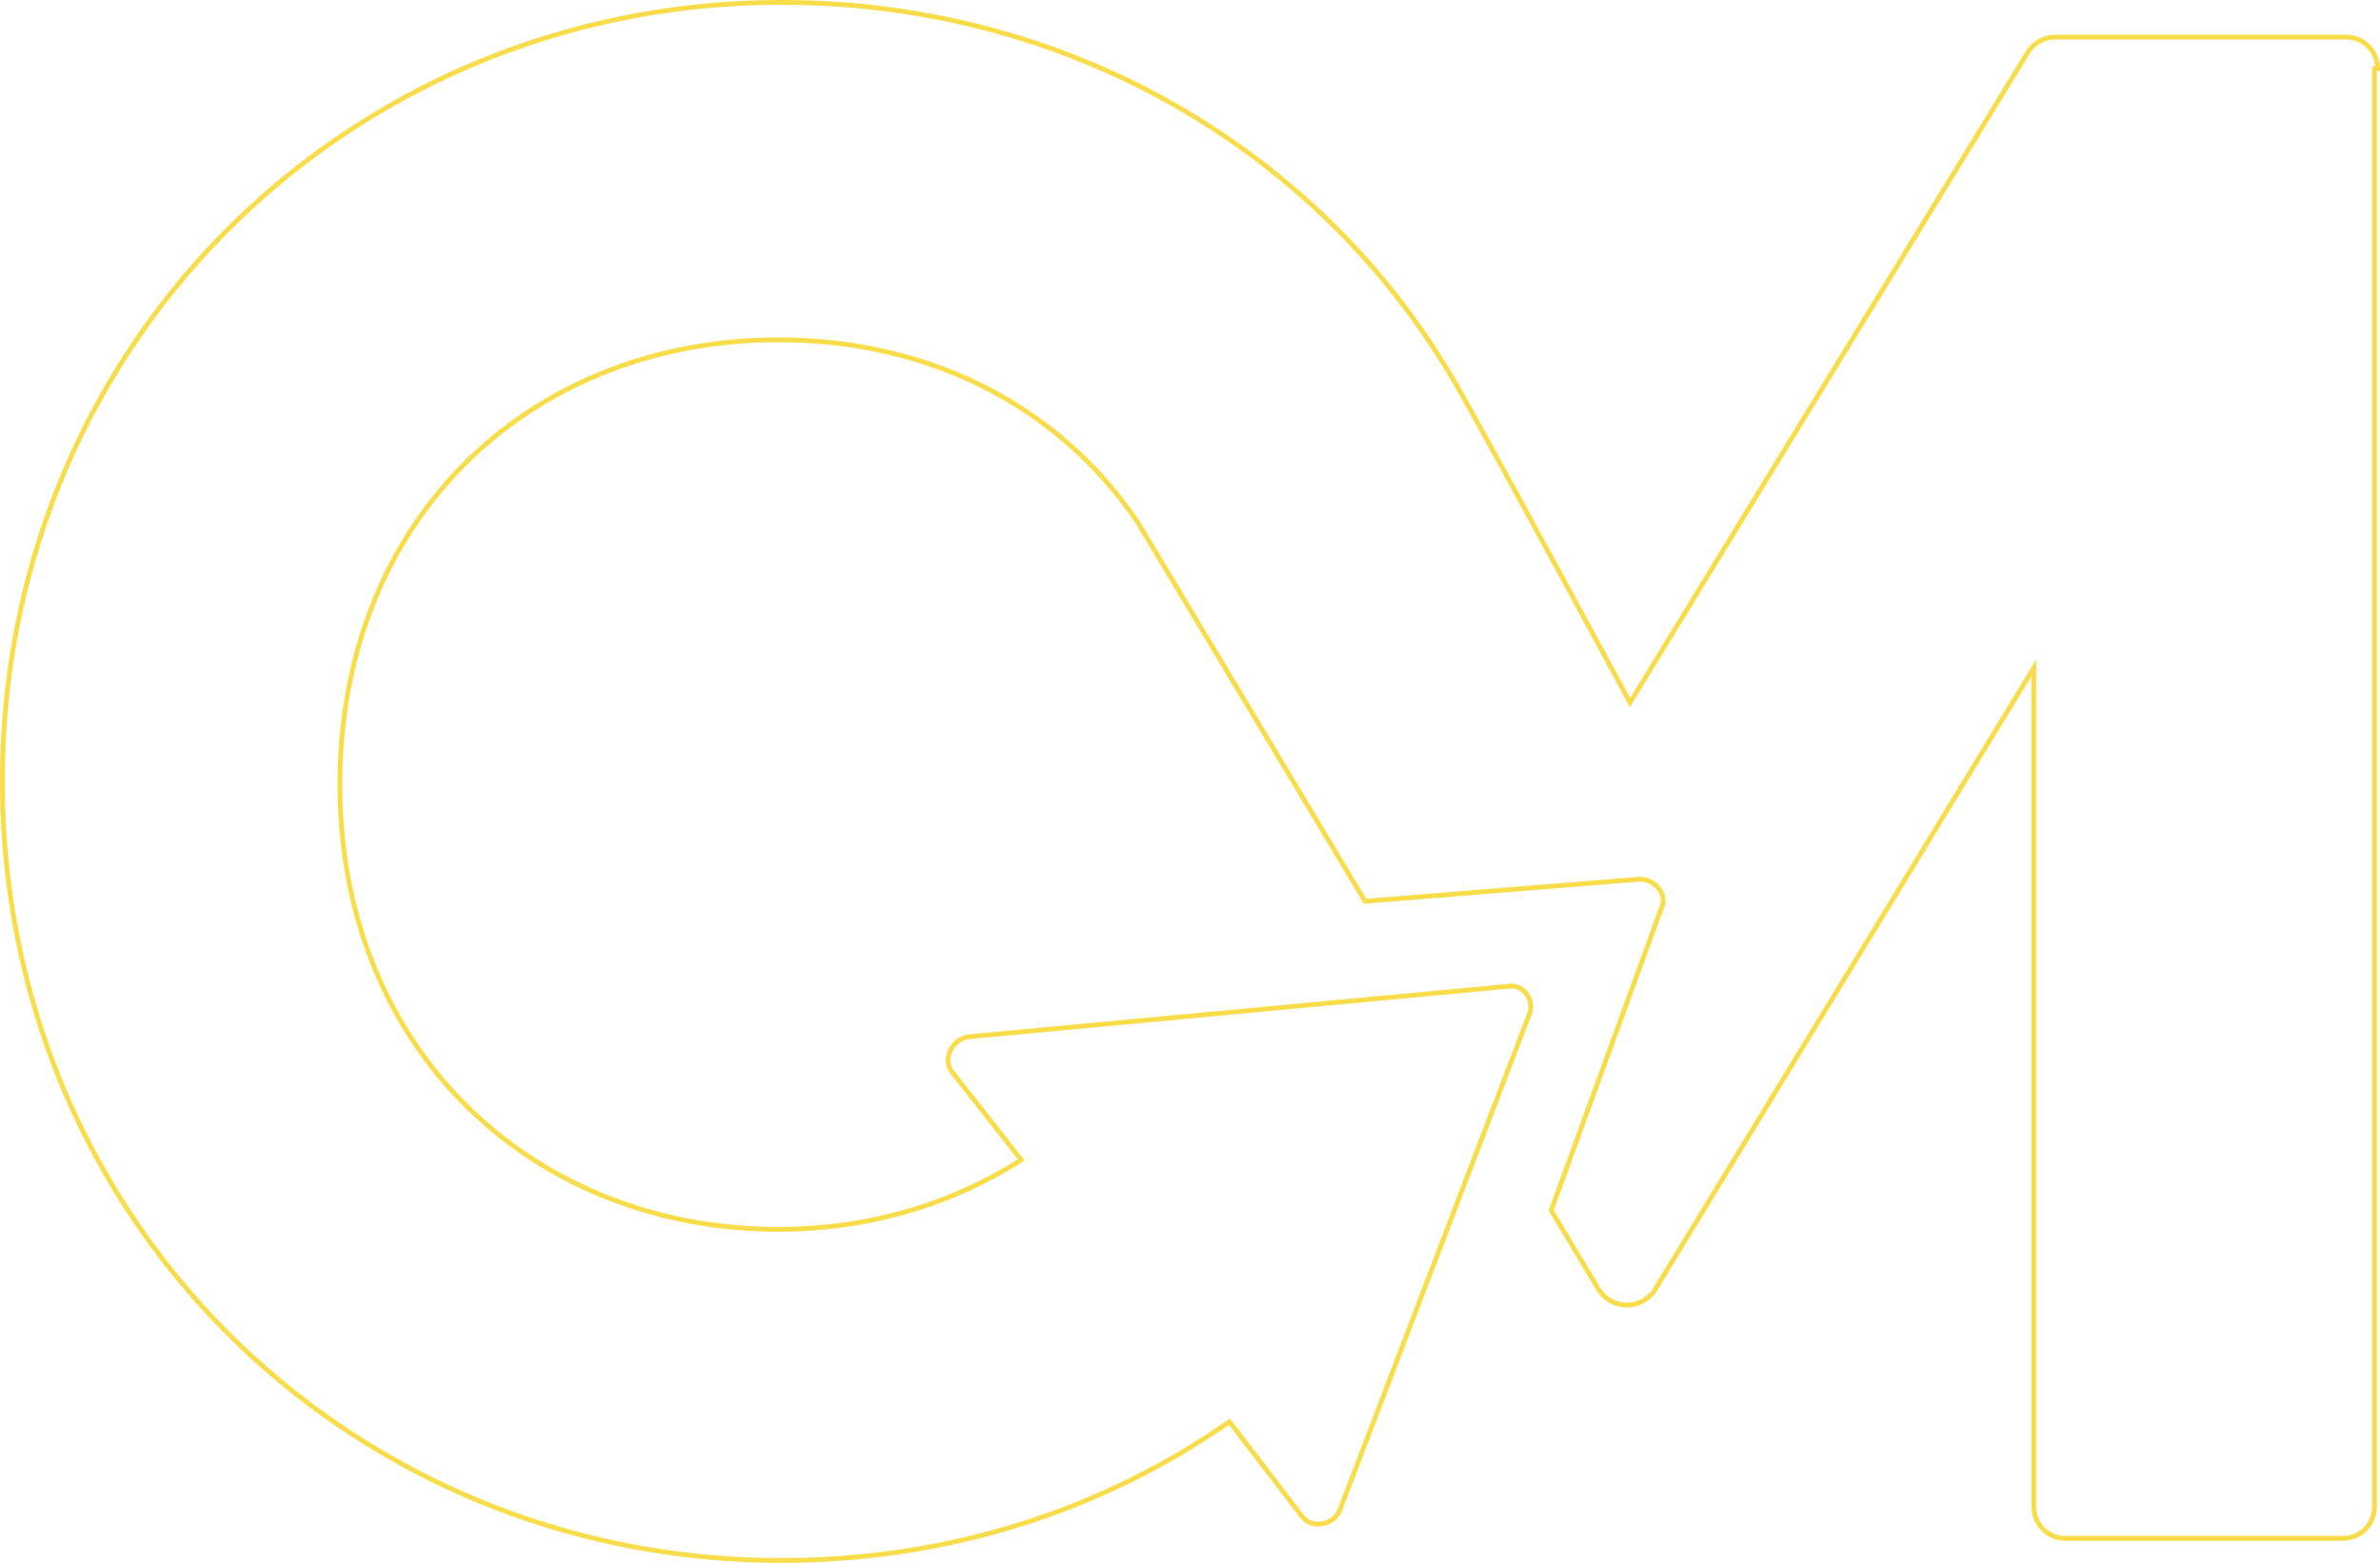 <svg xmlns="http://www.w3.org/2000/svg" width="995.781" height="653.963" viewBox="0 0 995.781 653.963">
  <path id="Pfad_1" data-name="Pfad 1" d="M1377.081,300.715a13.225,13.225,0,0,0-13.2-13.2H1242.465a13.86,13.86,0,0,0-11.878,6.6L1064.3,565.987S994.35,436.651,989.071,428.732h0C932.321,333.709,828.06,273,709.281,273,529.793,273,383.3,414.215,383.3,598.981S529.793,924.963,709.281,924.963c69.947,0,134.616-21.116,187.406-58.07l30.354,39.593c3.959,5.279,13.2,3.959,15.838-2.64l79.185-207.2c2.64-6.6-2.64-13.2-9.238-11.878l-225.68,21.116c-6.6,1.32-10.558,9.238-6.6,14.518l29.035,36.953c-29.035,18.477-63.348,29.035-101.622,29.035-101.622,0-183.447-73.907-183.447-186.087S605.02,414.215,707.961,414.215c63.348,0,117.459,27.715,150.453,76.546l95.023,158.372,114.819-9.239c6.6,0,11.878,6.6,9.238,11.878l-46.191,126.7,19.8,32.994a13.862,13.862,0,0,0,11.878,6.6h0a13.86,13.86,0,0,0,11.878-6.6l158.371-259.993V902.526a13.225,13.225,0,0,0,13.2,13.2h116.139a13.225,13.225,0,0,0,13.2-13.2V300.715Z" transform="translate(-382.3 -272)" fill="none" stroke="#f9dc4a" stroke-width="2"/>
</svg>

